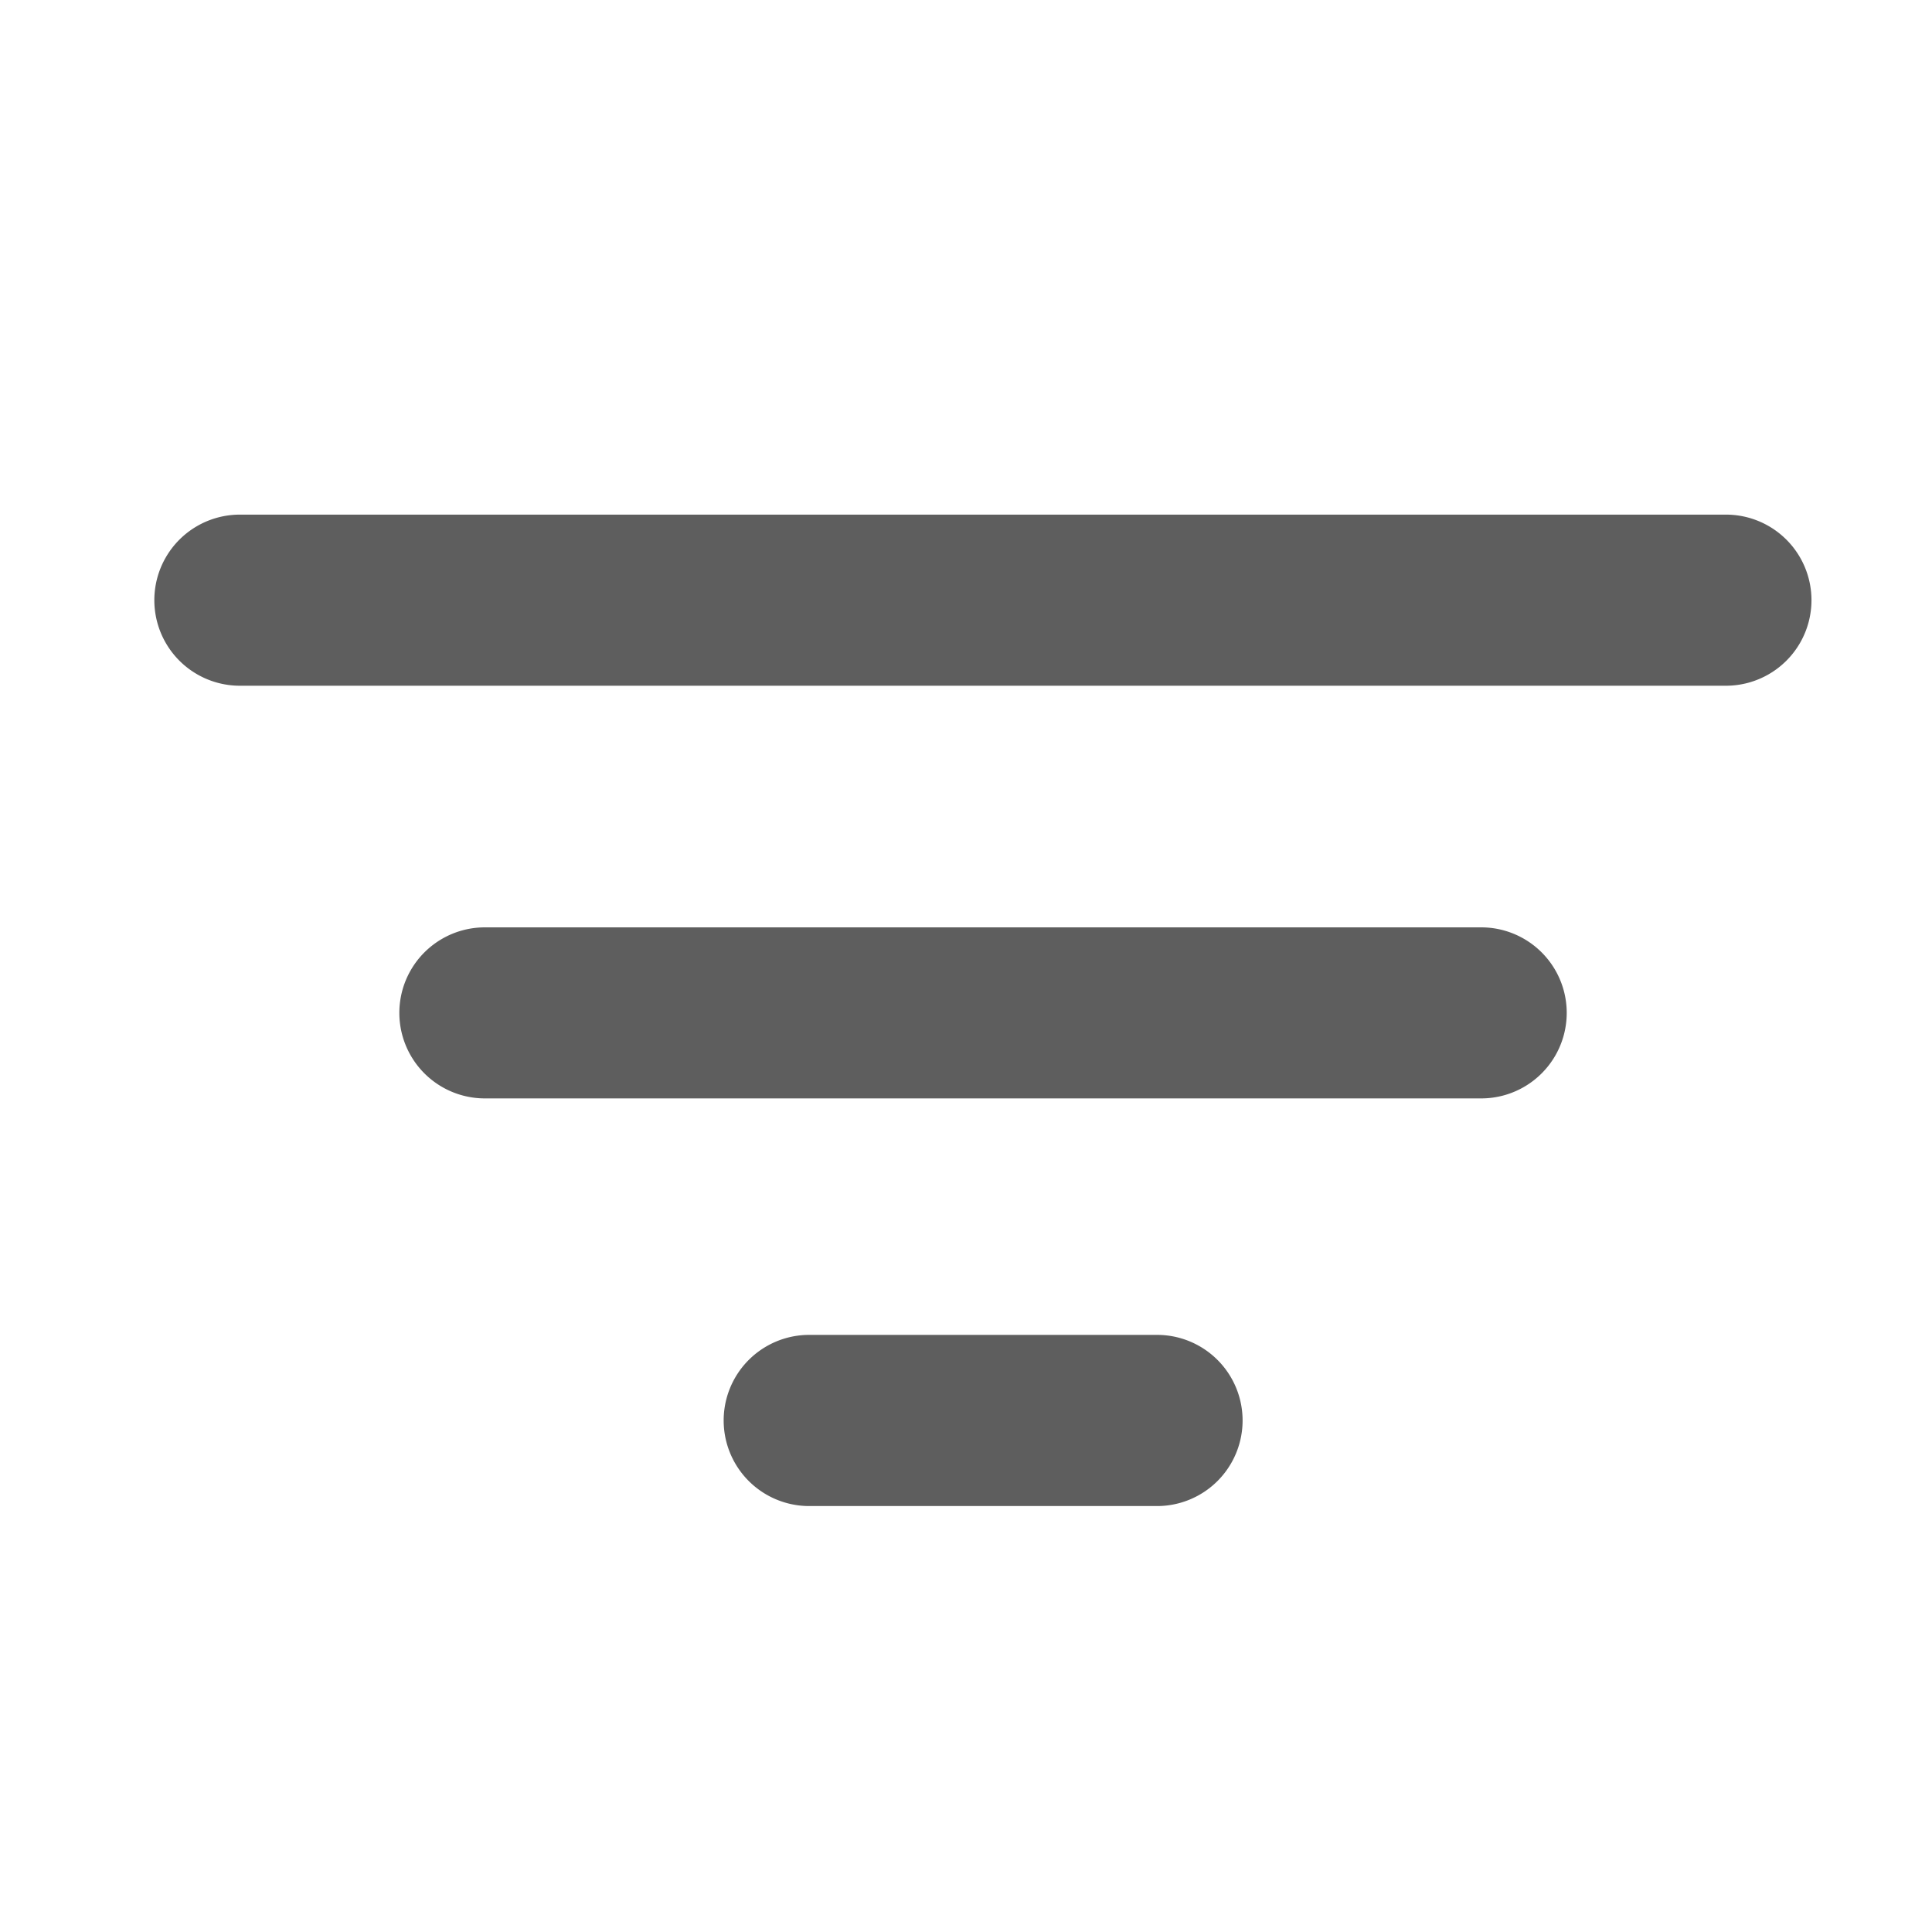 <svg id="guias" xmlns="http://www.w3.org/2000/svg" viewBox="0 0 30 30"><title>iconos</title><path d="M26.8,7.991H3.725a1.328,1.328,0,0,0,0,2.657H26.8a1.328,1.328,0,0,0,0-2.657Z" fill="#5e5e5e"/><path d="M23,14.4H7.529a1.328,1.328,0,1,0,0,2.656H23A1.328,1.328,0,1,0,23,14.4Z" fill="#5e5e5e"/><path d="M17.966,20.728h-5.4a1.329,1.329,0,0,0,0,2.658h5.4a1.329,1.329,0,0,0,0-2.658Z" fill="#5e5e5e"/></svg>